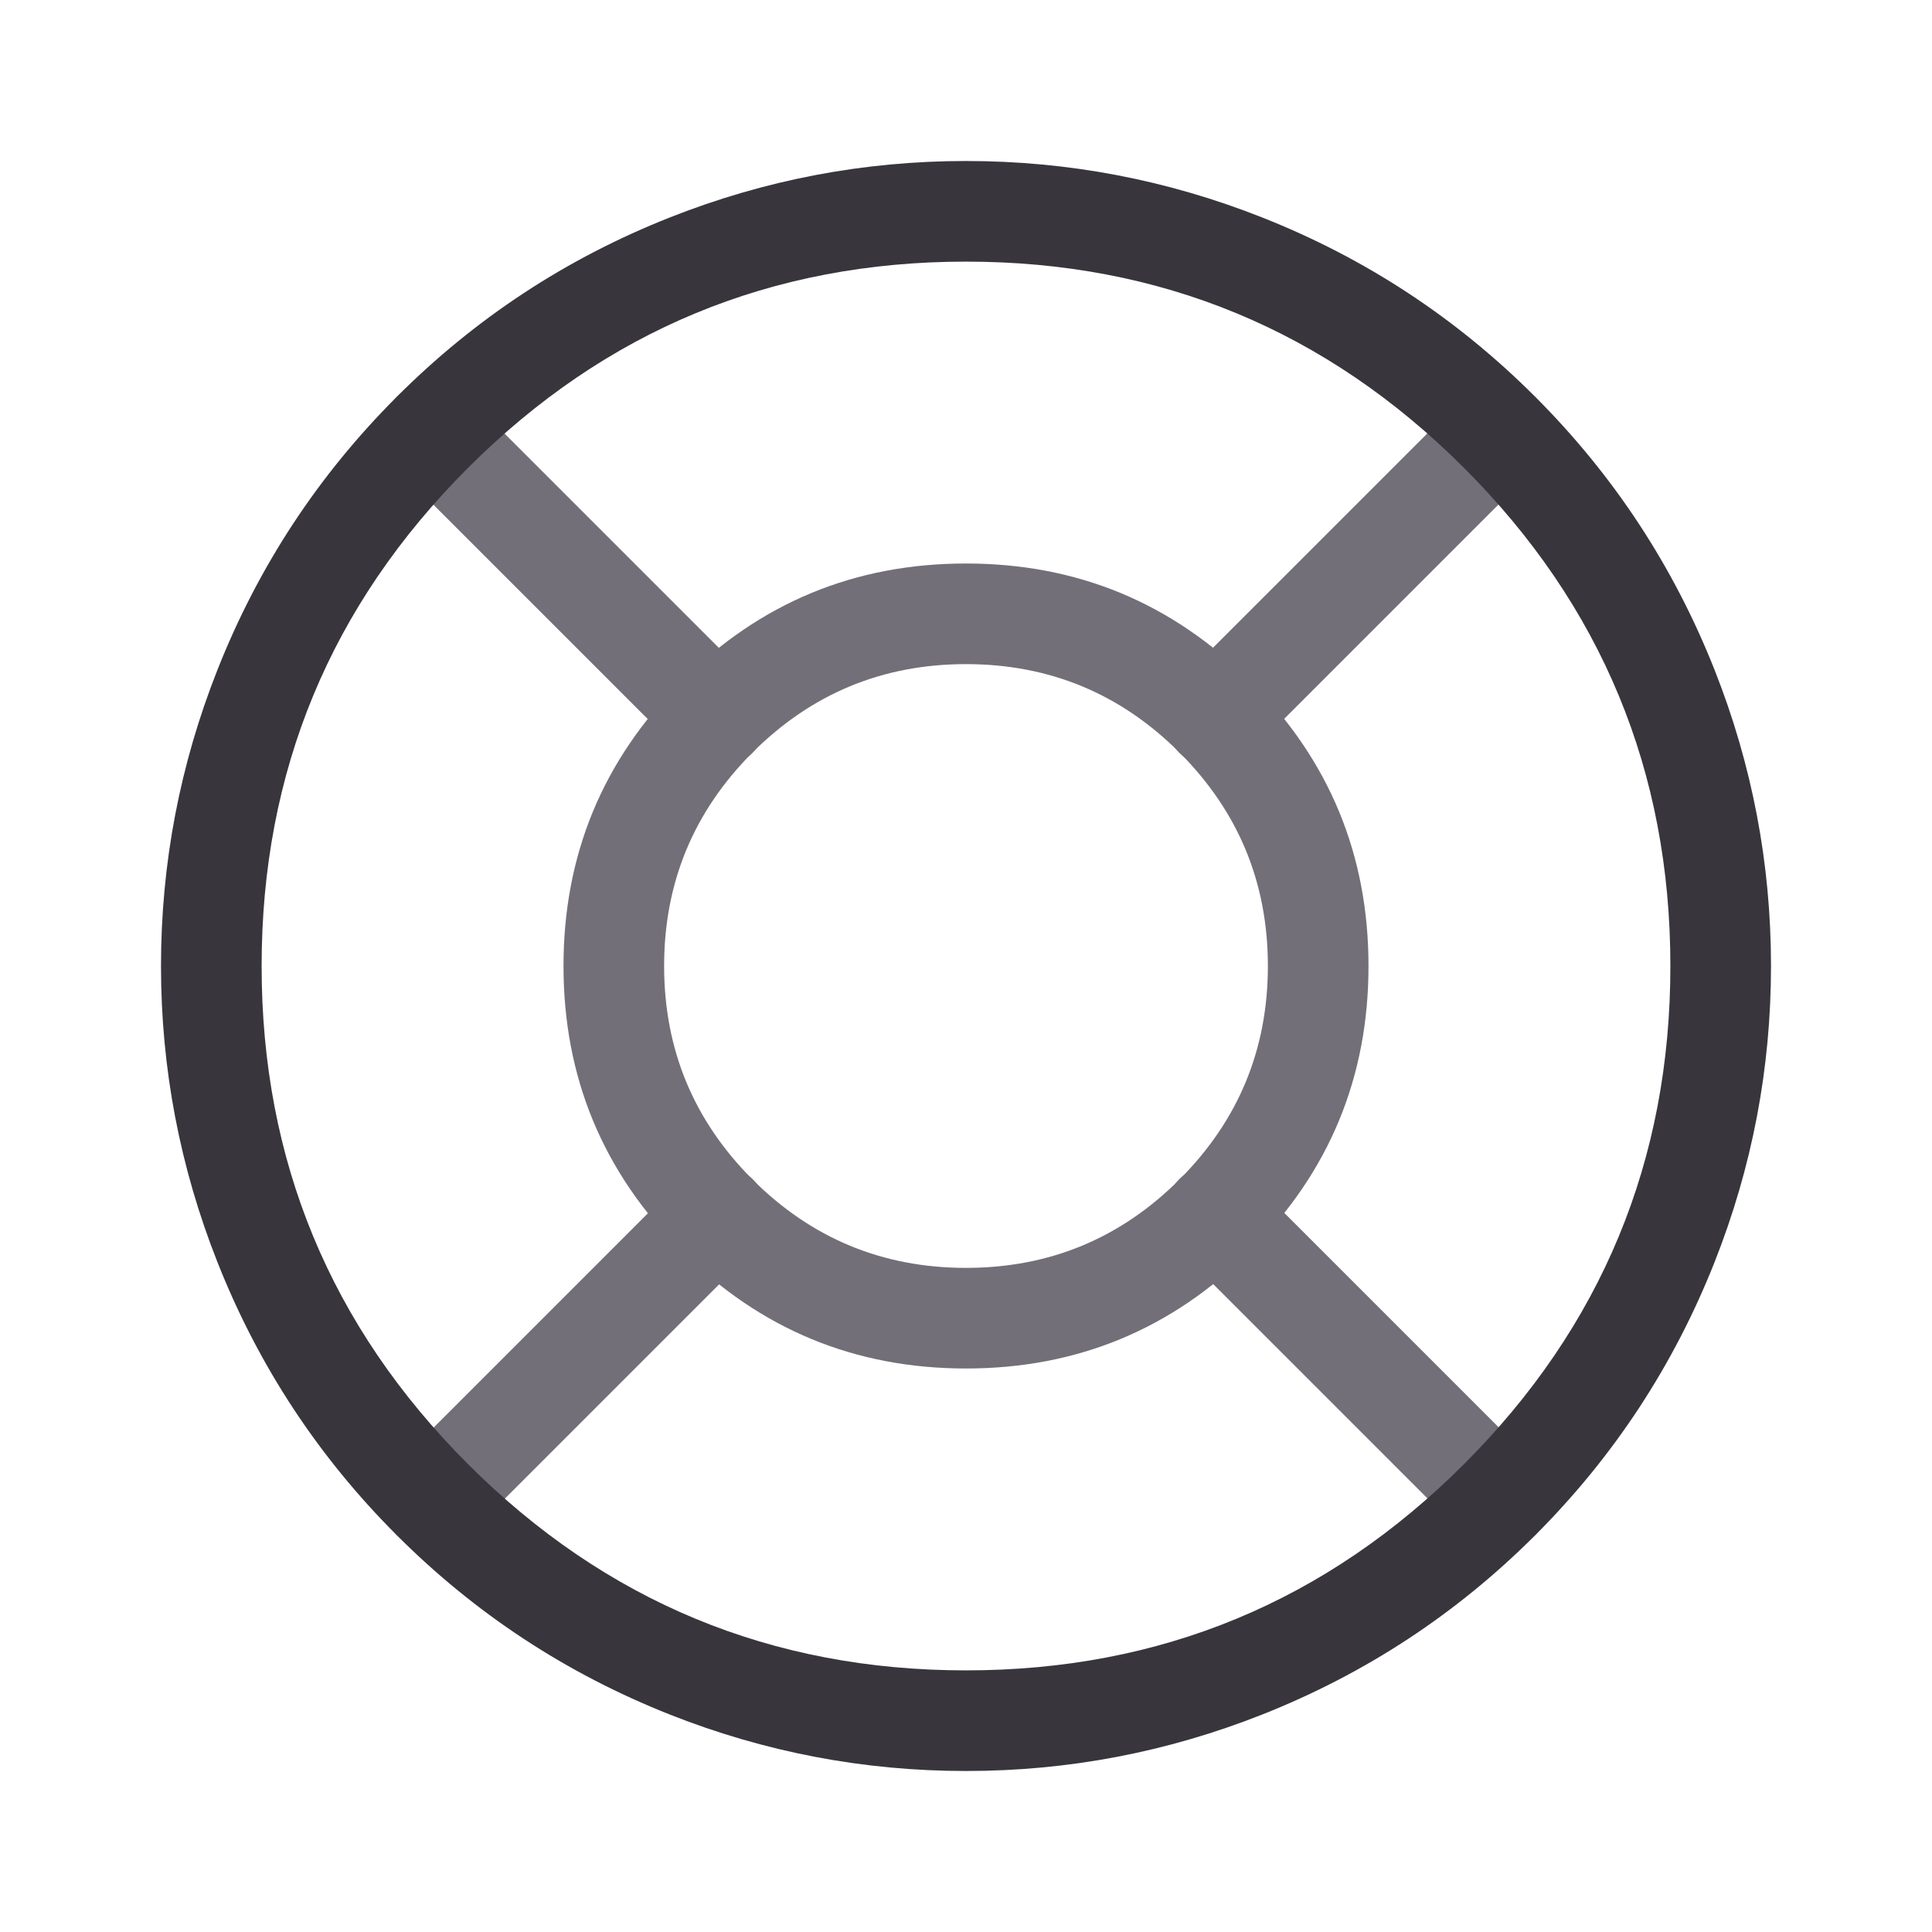 <svg xmlns="http://www.w3.org/2000/svg" xmlns:xlink="http://www.w3.org/1999/xlink" fill="none" version="1.1" width="24" height="24" viewBox="0 0 24 24"><defs><clipPath id="master_svg0_234_14830"><rect x="0" y="0" width="24" height="24" rx="0"/></clipPath><clipPath id="master_svg1_3125_4254"><rect x="0" y="0" width="24" height="24" rx="0"/></clipPath></defs><g clip-path="url(#master_svg0_234_14830)"><g clip-path="url(#master_svg1_3125_4254)"></g><g><g><g><path d="M15.536,15.536Q17,14.071,17,12Q17,9.929,15.536,8.464Q14.071,7,12,7Q9.929,7,8.464,8.464Q7,9.929,7,12Q7,14.071,8.464,15.536Q9.929,17,12,17Q14.071,17,15.536,15.536ZM14.652,9.348Q15.75,10.447,15.75,12Q15.75,13.553,14.652,14.652Q13.553,15.75,12,15.75Q10.447,15.75,9.348,14.652Q8.25,13.553,8.25,12Q8.25,10.447,9.348,9.348Q10.447,8.25,12,8.25Q13.553,8.25,14.652,9.348Z" fill-rule="evenodd" fill="#736F78" fill-opacity="1"/></g><g transform="matrix(0.707,-0.707,0.707,0.707,-2.137,12.656)"><path d="M19.835,8.908L14.834,8.908C14.488,8.908,14.209,9.187,14.209,9.533C14.209,9.878,14.488,10.158,14.834,10.158L19.835,10.158C20.18,10.158,20.46,9.878,20.46,9.533C20.46,9.187,20.18,8.908,19.835,8.908Z" fill-rule="evenodd" fill="#736F78" fill-opacity="1"/></g><g transform="matrix(0.707,0.707,-0.707,0.707,14.468,-6.51)"><path d="M20.719,14.209L15.717,14.209C15.372,14.209,15.092,14.488,15.092,14.834C15.092,15.179,15.372,15.459,15.717,15.459L20.719,15.459C21.064,15.459,21.344,15.179,21.344,14.834C21.344,14.488,21.064,14.209,20.719,14.209Z" fill-rule="evenodd" fill="#736F78" fill-opacity="1"/></g><g transform="matrix(-0.707,0.707,-0.707,-0.707,27.387,18.841)"><path d="M15.417,15.092L10.416,15.092C10.071,15.092,9.791,15.372,9.791,15.717C9.791,16.063,10.071,16.342,10.416,16.342L15.417,16.342C15.763,16.342,16.042,16.063,16.042,15.717C16.042,15.372,15.763,15.092,15.417,15.092Z" fill-rule="evenodd" fill="#736F78" fill-opacity="1"/></g><g transform="matrix(-0.707,-0.707,0.707,-0.707,8.283,23.013)"><path d="M14.534,9.791L9.533,9.791C9.187,9.791,8.908,10.071,8.908,10.416C8.908,10.762,9.187,11.041,9.533,11.041L14.534,11.041C14.879,11.041,15.159,10.762,15.159,10.416C15.159,10.071,14.879,9.791,14.534,9.791Z" fill-rule="evenodd" fill="#736F78" fill-opacity="1"/></g><g><path d="M21.298,15.681Q22,13.907,22,12Q22,10.093,21.298,8.319Q20.535,6.393,19.071,4.929Q17.607,3.464,15.681,2.702Q13.907,2,12,2Q10.093,2,8.319,2.702Q6.393,3.464,4.929,4.929Q3.464,6.393,2.702,8.319Q2,10.093,2,12Q2,13.907,2.702,15.681Q3.464,17.607,4.929,19.071Q6.393,20.535,8.319,21.298Q10.093,22,12,22Q13.907,22,15.681,21.298Q17.607,20.535,19.071,19.071Q20.535,17.607,21.298,15.681ZM18.187,5.813Q20.75,8.376,20.75,12Q20.75,15.624,18.187,18.187Q15.624,20.75,12,20.75Q8.376,20.75,5.813,18.187Q3.25,15.624,3.25,12Q3.25,8.376,5.813,5.813Q8.376,3.25,12,3.25Q15.624,3.25,18.187,5.813Z" fill-rule="evenodd" fill="#38363C" fill-opacity="1"/></g></g></g></g></svg>
